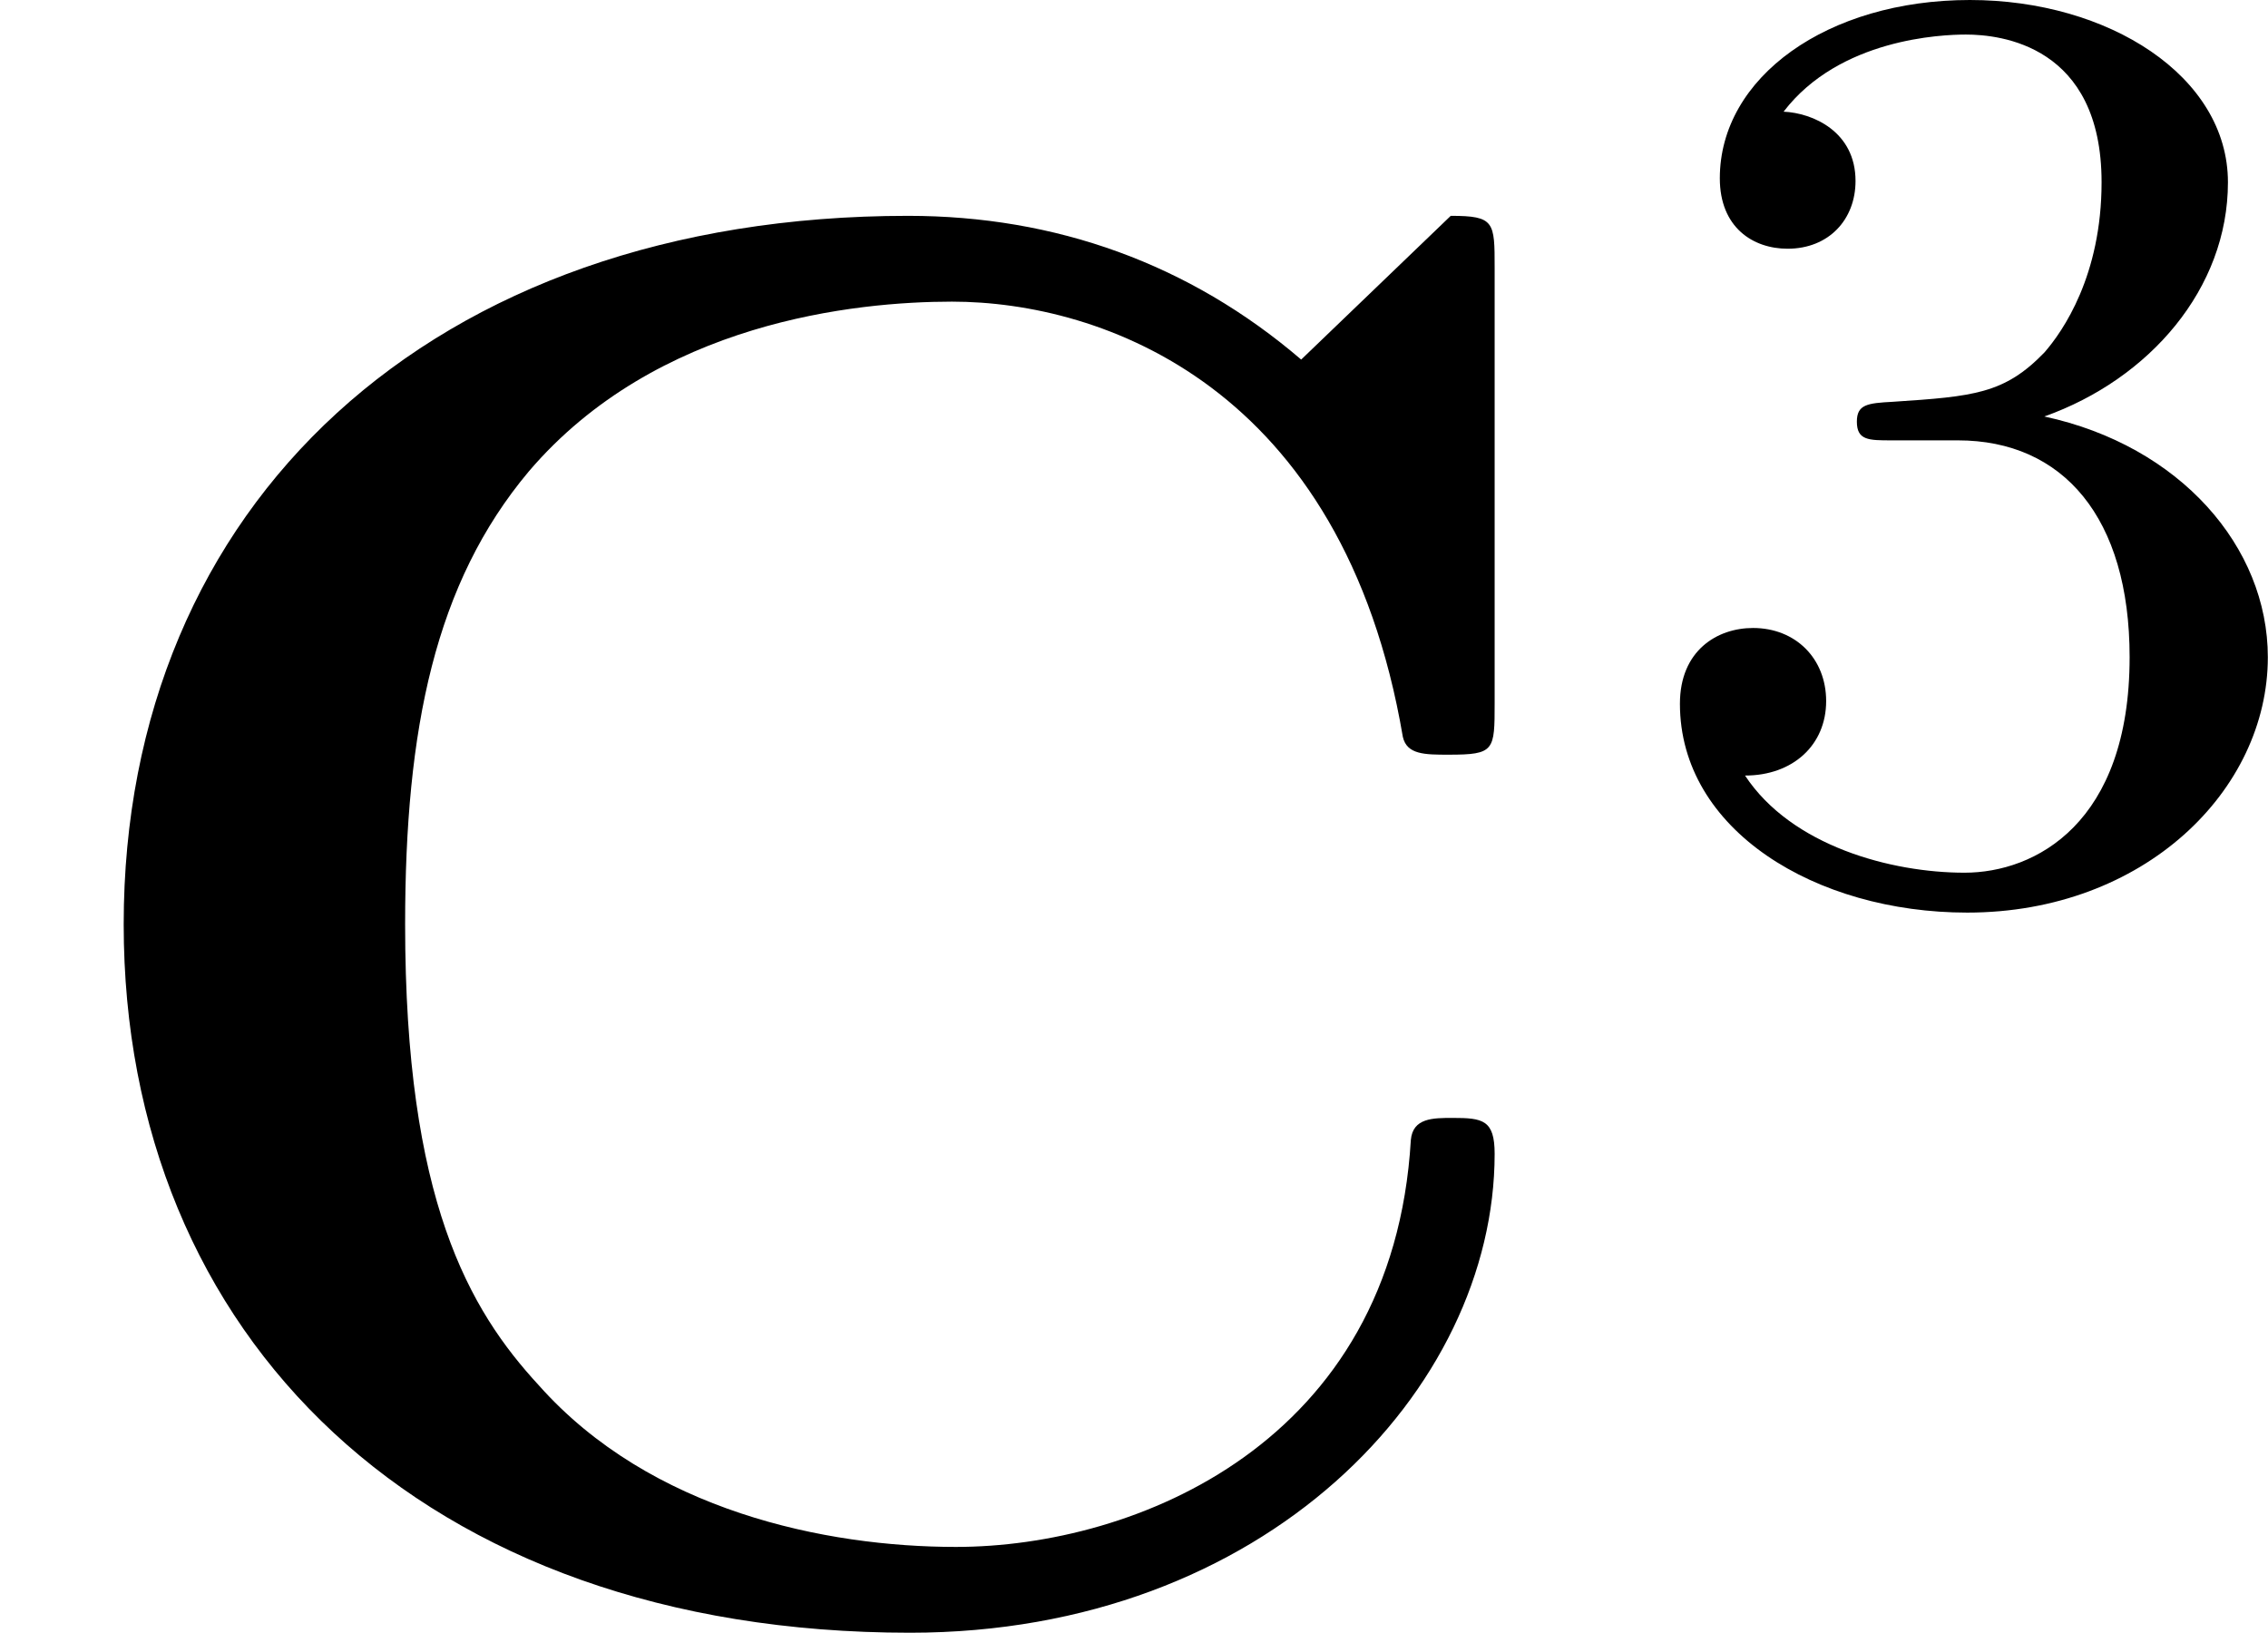 <?xml version='1.0' encoding='UTF-8'?>
<!-- This file was generated by dvisvgm 2.3.5 -->
<svg height='9.782pt' version='1.1' viewBox='7.339 566.348 13.587 9.782' width='13.587pt' xmlns='http://www.w3.org/2000/svg' xmlns:xlink='http://www.w3.org/1999/xlink'>
<defs>
<path d='M2.016 -2.662C2.646 -2.662 3.045 -2.2 3.045 -1.363C3.045 -0.367 2.479 -0.072 2.056 -0.072C1.618 -0.072 1.02 -0.231 0.741 -0.654C1.028 -0.654 1.227 -0.837 1.227 -1.1C1.227 -1.355 1.044 -1.538 0.789 -1.538C0.574 -1.538 0.351 -1.403 0.351 -1.084C0.351 -0.327 1.164 0.167 2.072 0.167C3.132 0.167 3.873 -0.566 3.873 -1.363C3.873 -2.024 3.347 -2.63 2.534 -2.805C3.164 -3.029 3.634 -3.571 3.634 -4.208S2.917 -5.3 2.088 -5.3C1.235 -5.3 0.59 -4.838 0.59 -4.232C0.59 -3.937 0.789 -3.81 0.996 -3.81C1.243 -3.81 1.403 -3.985 1.403 -4.216C1.403 -4.511 1.148 -4.623 0.972 -4.631C1.307 -5.069 1.921 -5.093 2.064 -5.093C2.271 -5.093 2.877 -5.029 2.877 -4.208C2.877 -3.65 2.646 -3.316 2.534 -3.188C2.295 -2.941 2.112 -2.925 1.626 -2.893C1.474 -2.885 1.411 -2.877 1.411 -2.774C1.411 -2.662 1.482 -2.662 1.618 -2.662H2.016Z' id='g33-51'/>
<path d='M8.954 -8.034C8.954 -8.309 8.954 -8.345 8.691 -8.345L7.795 -7.484C7.125 -8.058 6.324 -8.345 5.44 -8.345C2.582 -8.345 0.741 -6.611 0.741 -4.101C0.741 -1.638 2.523 0.143 5.452 0.143C7.58 0.143 8.954 -1.315 8.954 -2.726C8.954 -2.929 8.883 -2.941 8.703 -2.941C8.584 -2.941 8.464 -2.941 8.452 -2.809C8.345 -0.992 6.802 -0.371 5.727 -0.371C4.949 -0.371 3.897 -0.586 3.228 -1.339C2.809 -1.793 2.427 -2.451 2.427 -4.101C2.427 -5.272 2.606 -6.145 3.168 -6.814C3.933 -7.711 5.129 -7.831 5.703 -7.831C6.599 -7.831 8.046 -7.329 8.404 -5.224C8.428 -5.117 8.536 -5.117 8.679 -5.117C8.954 -5.117 8.954 -5.141 8.954 -5.428V-8.034Z' id='g15-67'/>
</defs>
<g id='page1'>
<use x='7.339' xlink:href='#g15-67' y='575.986'/>
<use x='17.052' xlink:href='#g33-51' y='571.648'/>
</g>
</svg>